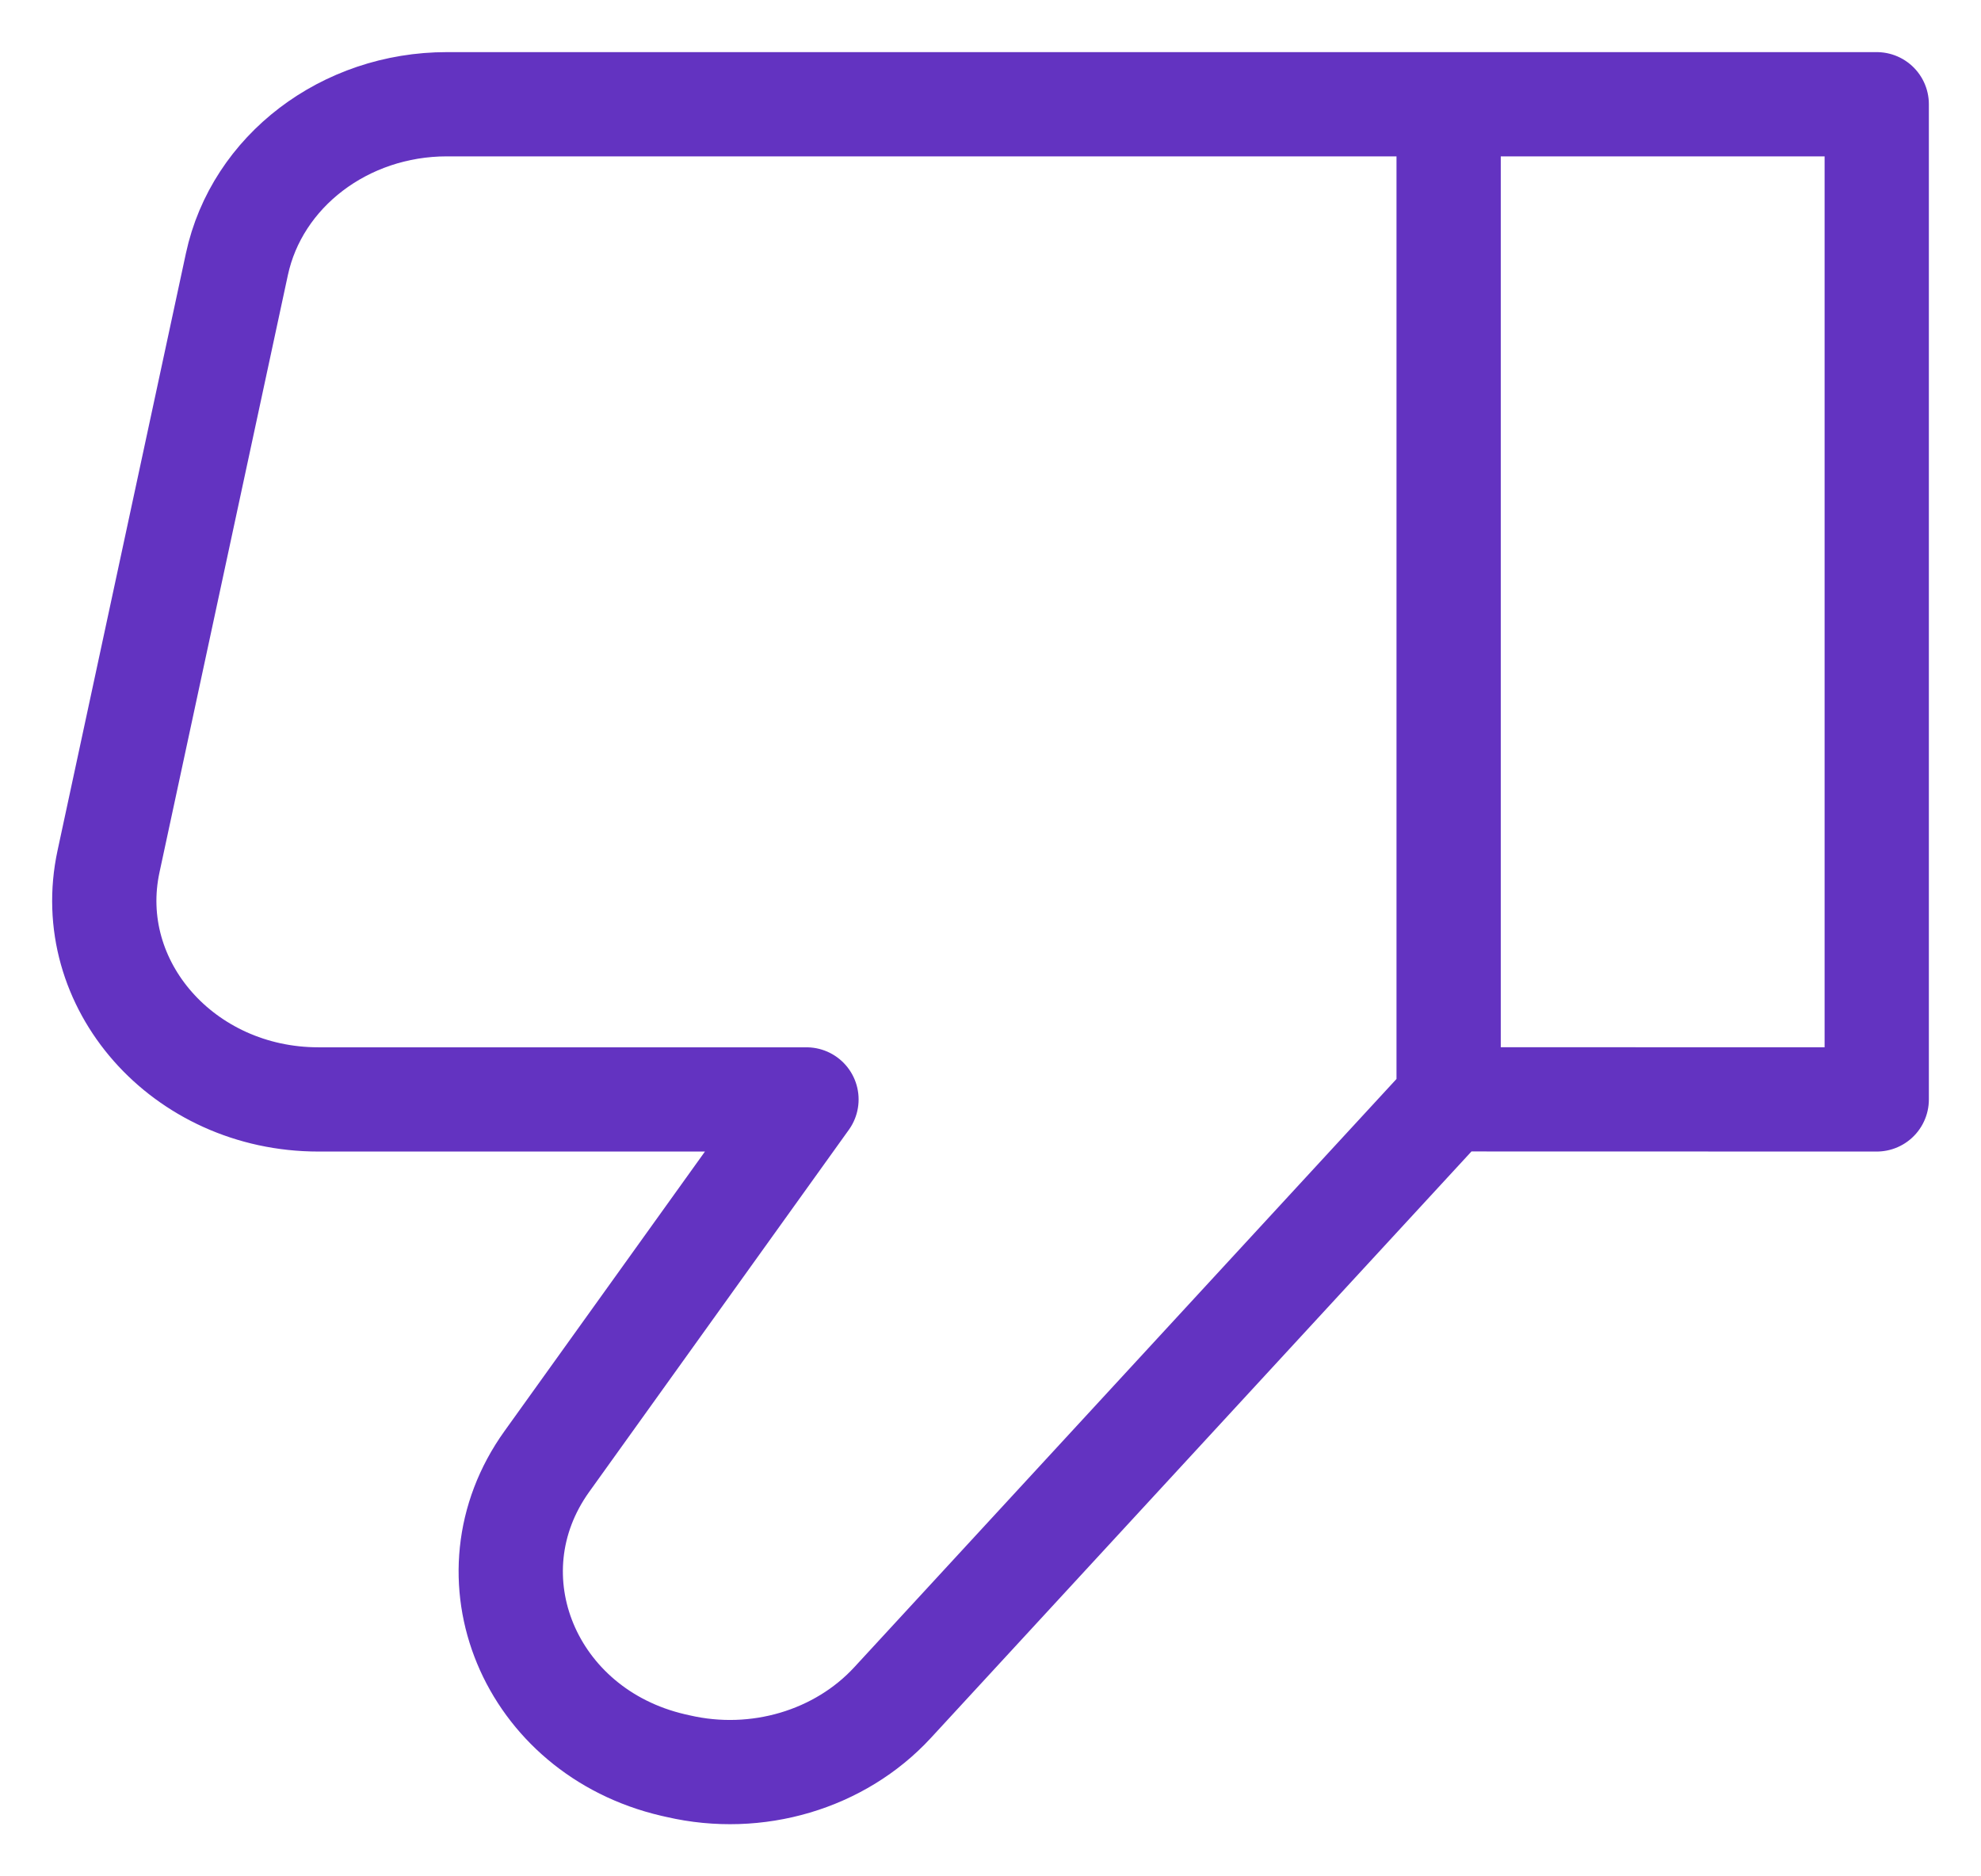 <svg width="19" height="18" viewBox="0 0 19 18" fill="none" xmlns="http://www.w3.org/2000/svg">
<path d="M13.894 10.546L13.894 1M13.894 10.546L18 10.547L18 1H13.894M13.894 10.546L8.561 16.333C8.055 16.882 7.258 17.118 6.504 16.943L6.455 16.932C5.078 16.611 4.457 15.119 5.245 14.02L7.735 10.547L3.054 10.547C1.758 10.547 0.786 9.444 1.041 8.263L2.272 2.535C2.464 1.642 3.307 1 4.286 1L13.894 1" stroke="#3D00B1" stroke-opacity="0.8" stroke-linecap="round" stroke-linejoin="round"/>
</svg>
